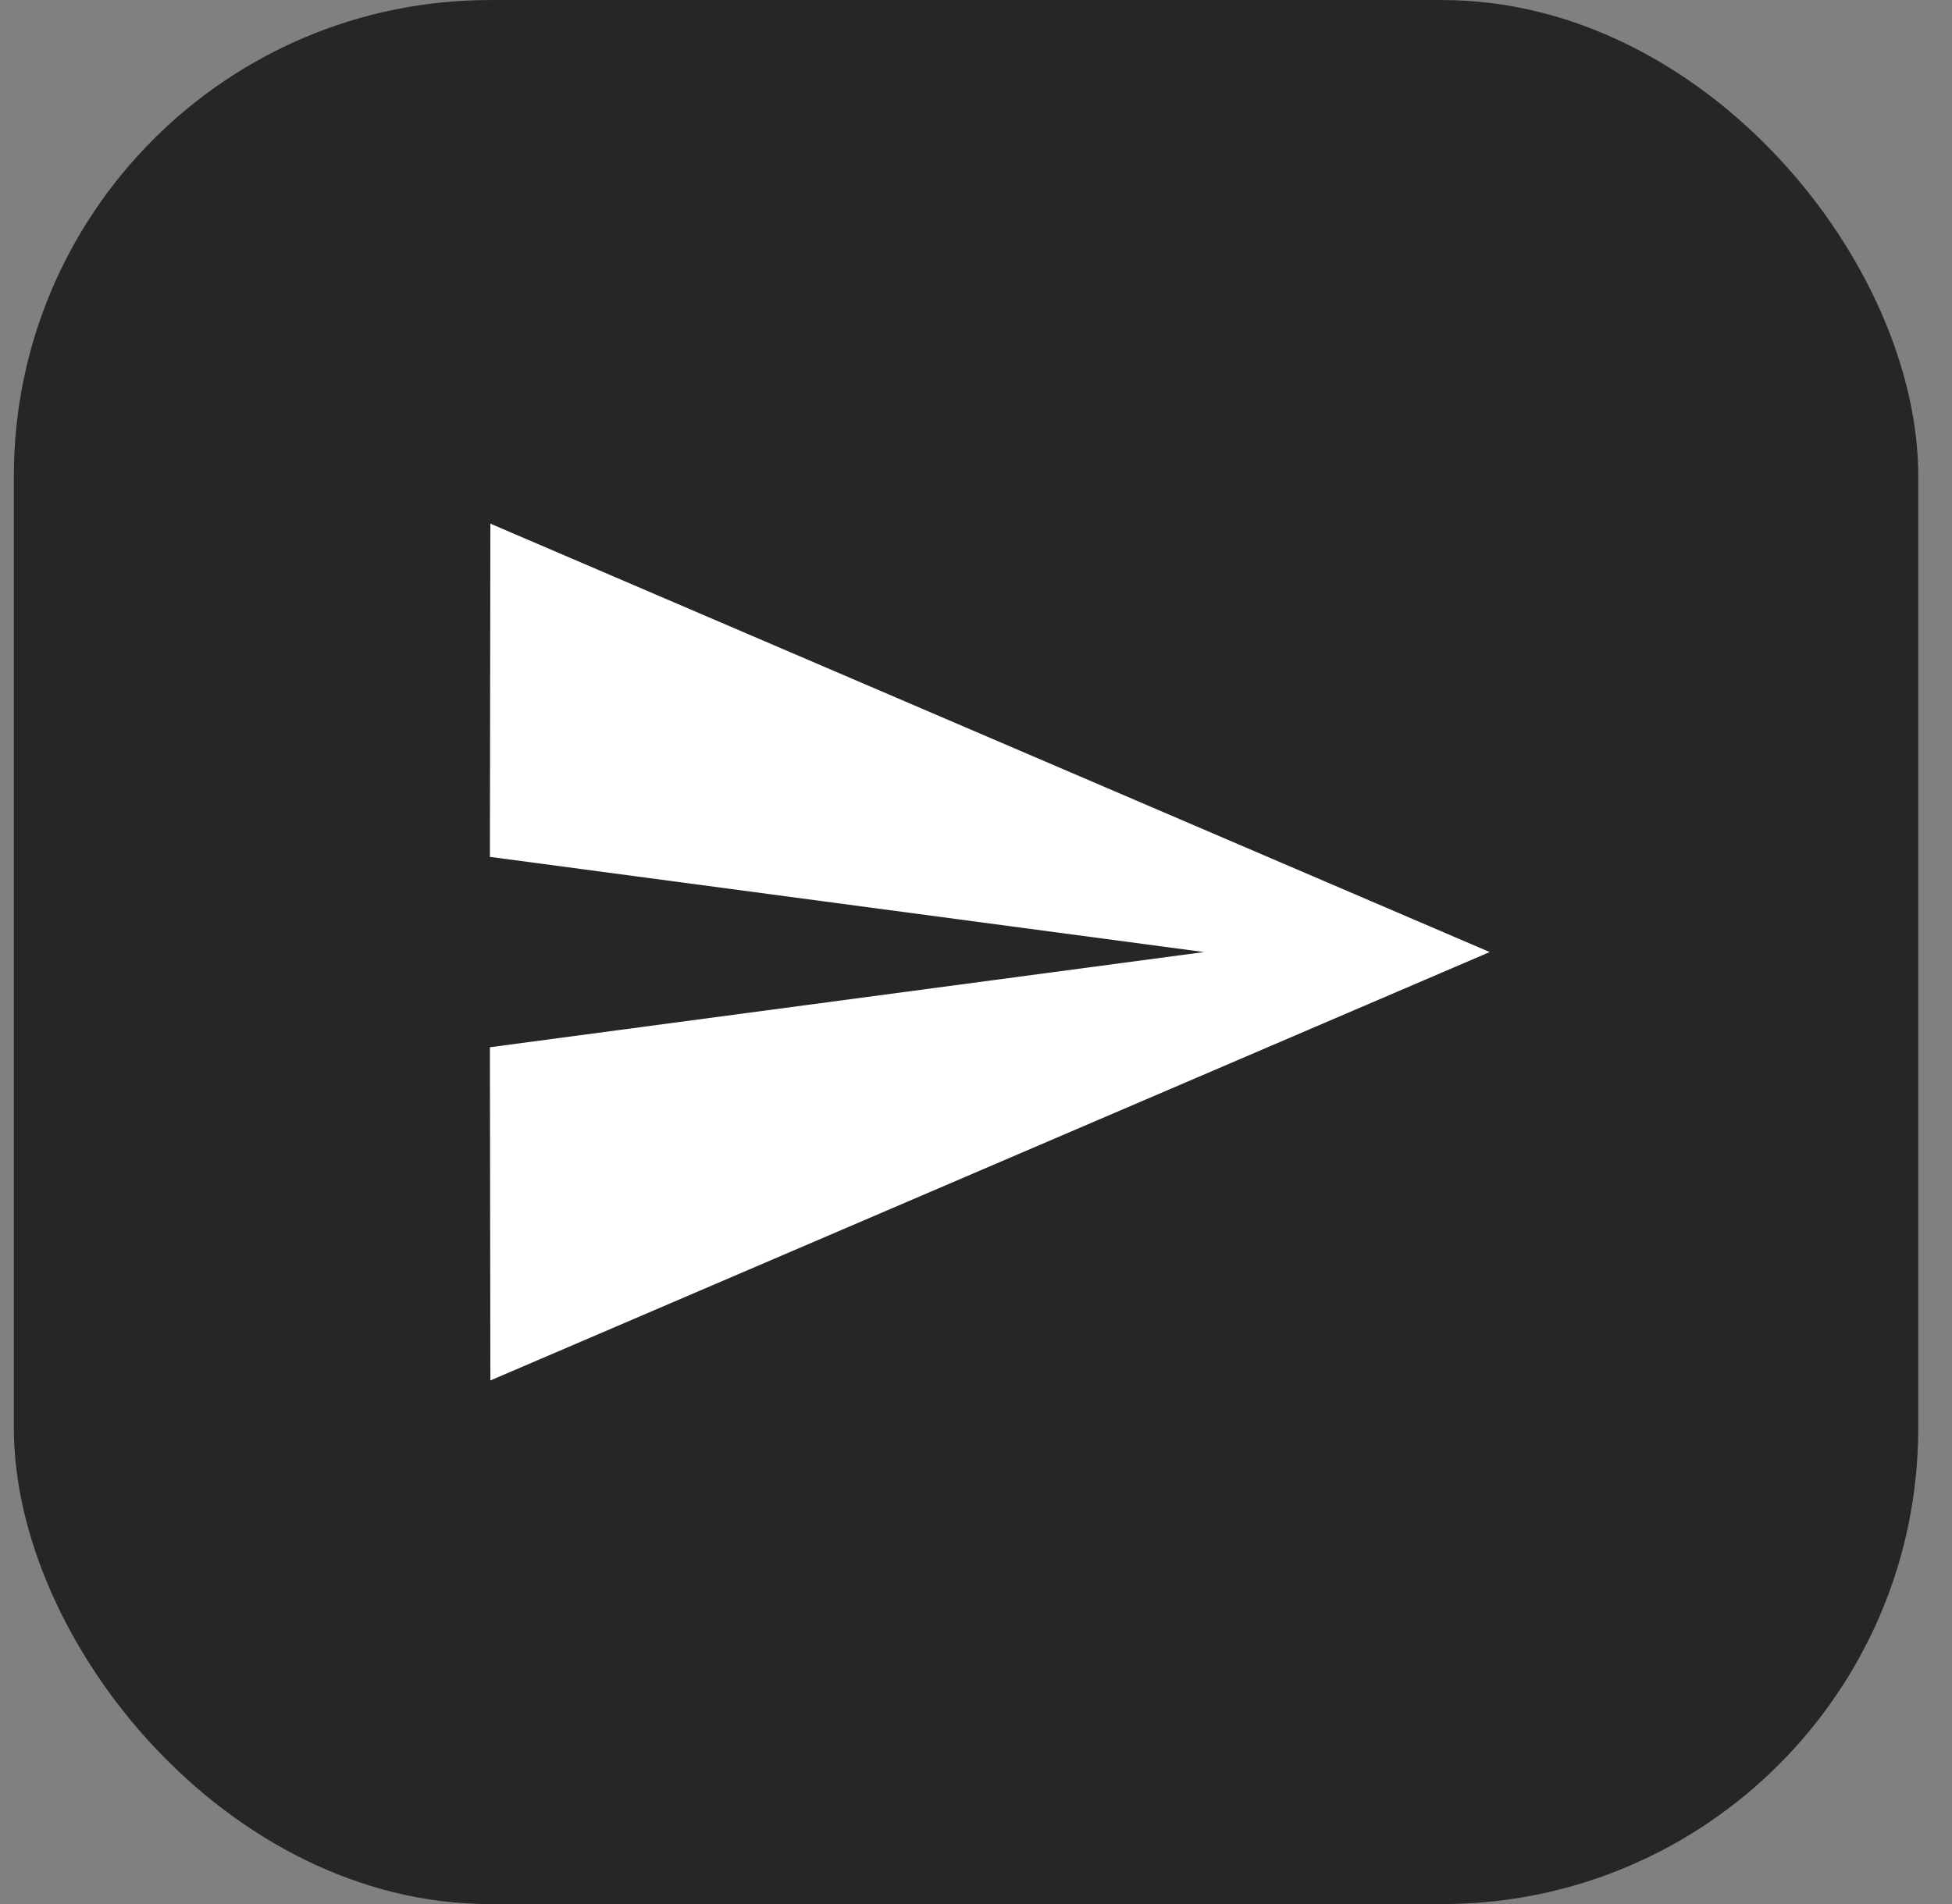 <svg width="41" height="40" viewBox="0 0 41 40" fill="none" xmlns="http://www.w3.org/2000/svg">
<rect x="0" y="0" width="41" height="40" fill="#808080" stroke="none"/>
<rect x="0.291" y="0.001" width="40" height="40" rx="10" fill="#1C1C1C" fill-opacity="0.9"/>
<path d="M10.3 29.001L31.29 20.001L10.3 11.001L10.29 18.001L25.29 20.001L10.29 22.001L10.3 29.001Z" fill="white"/>
</svg>
